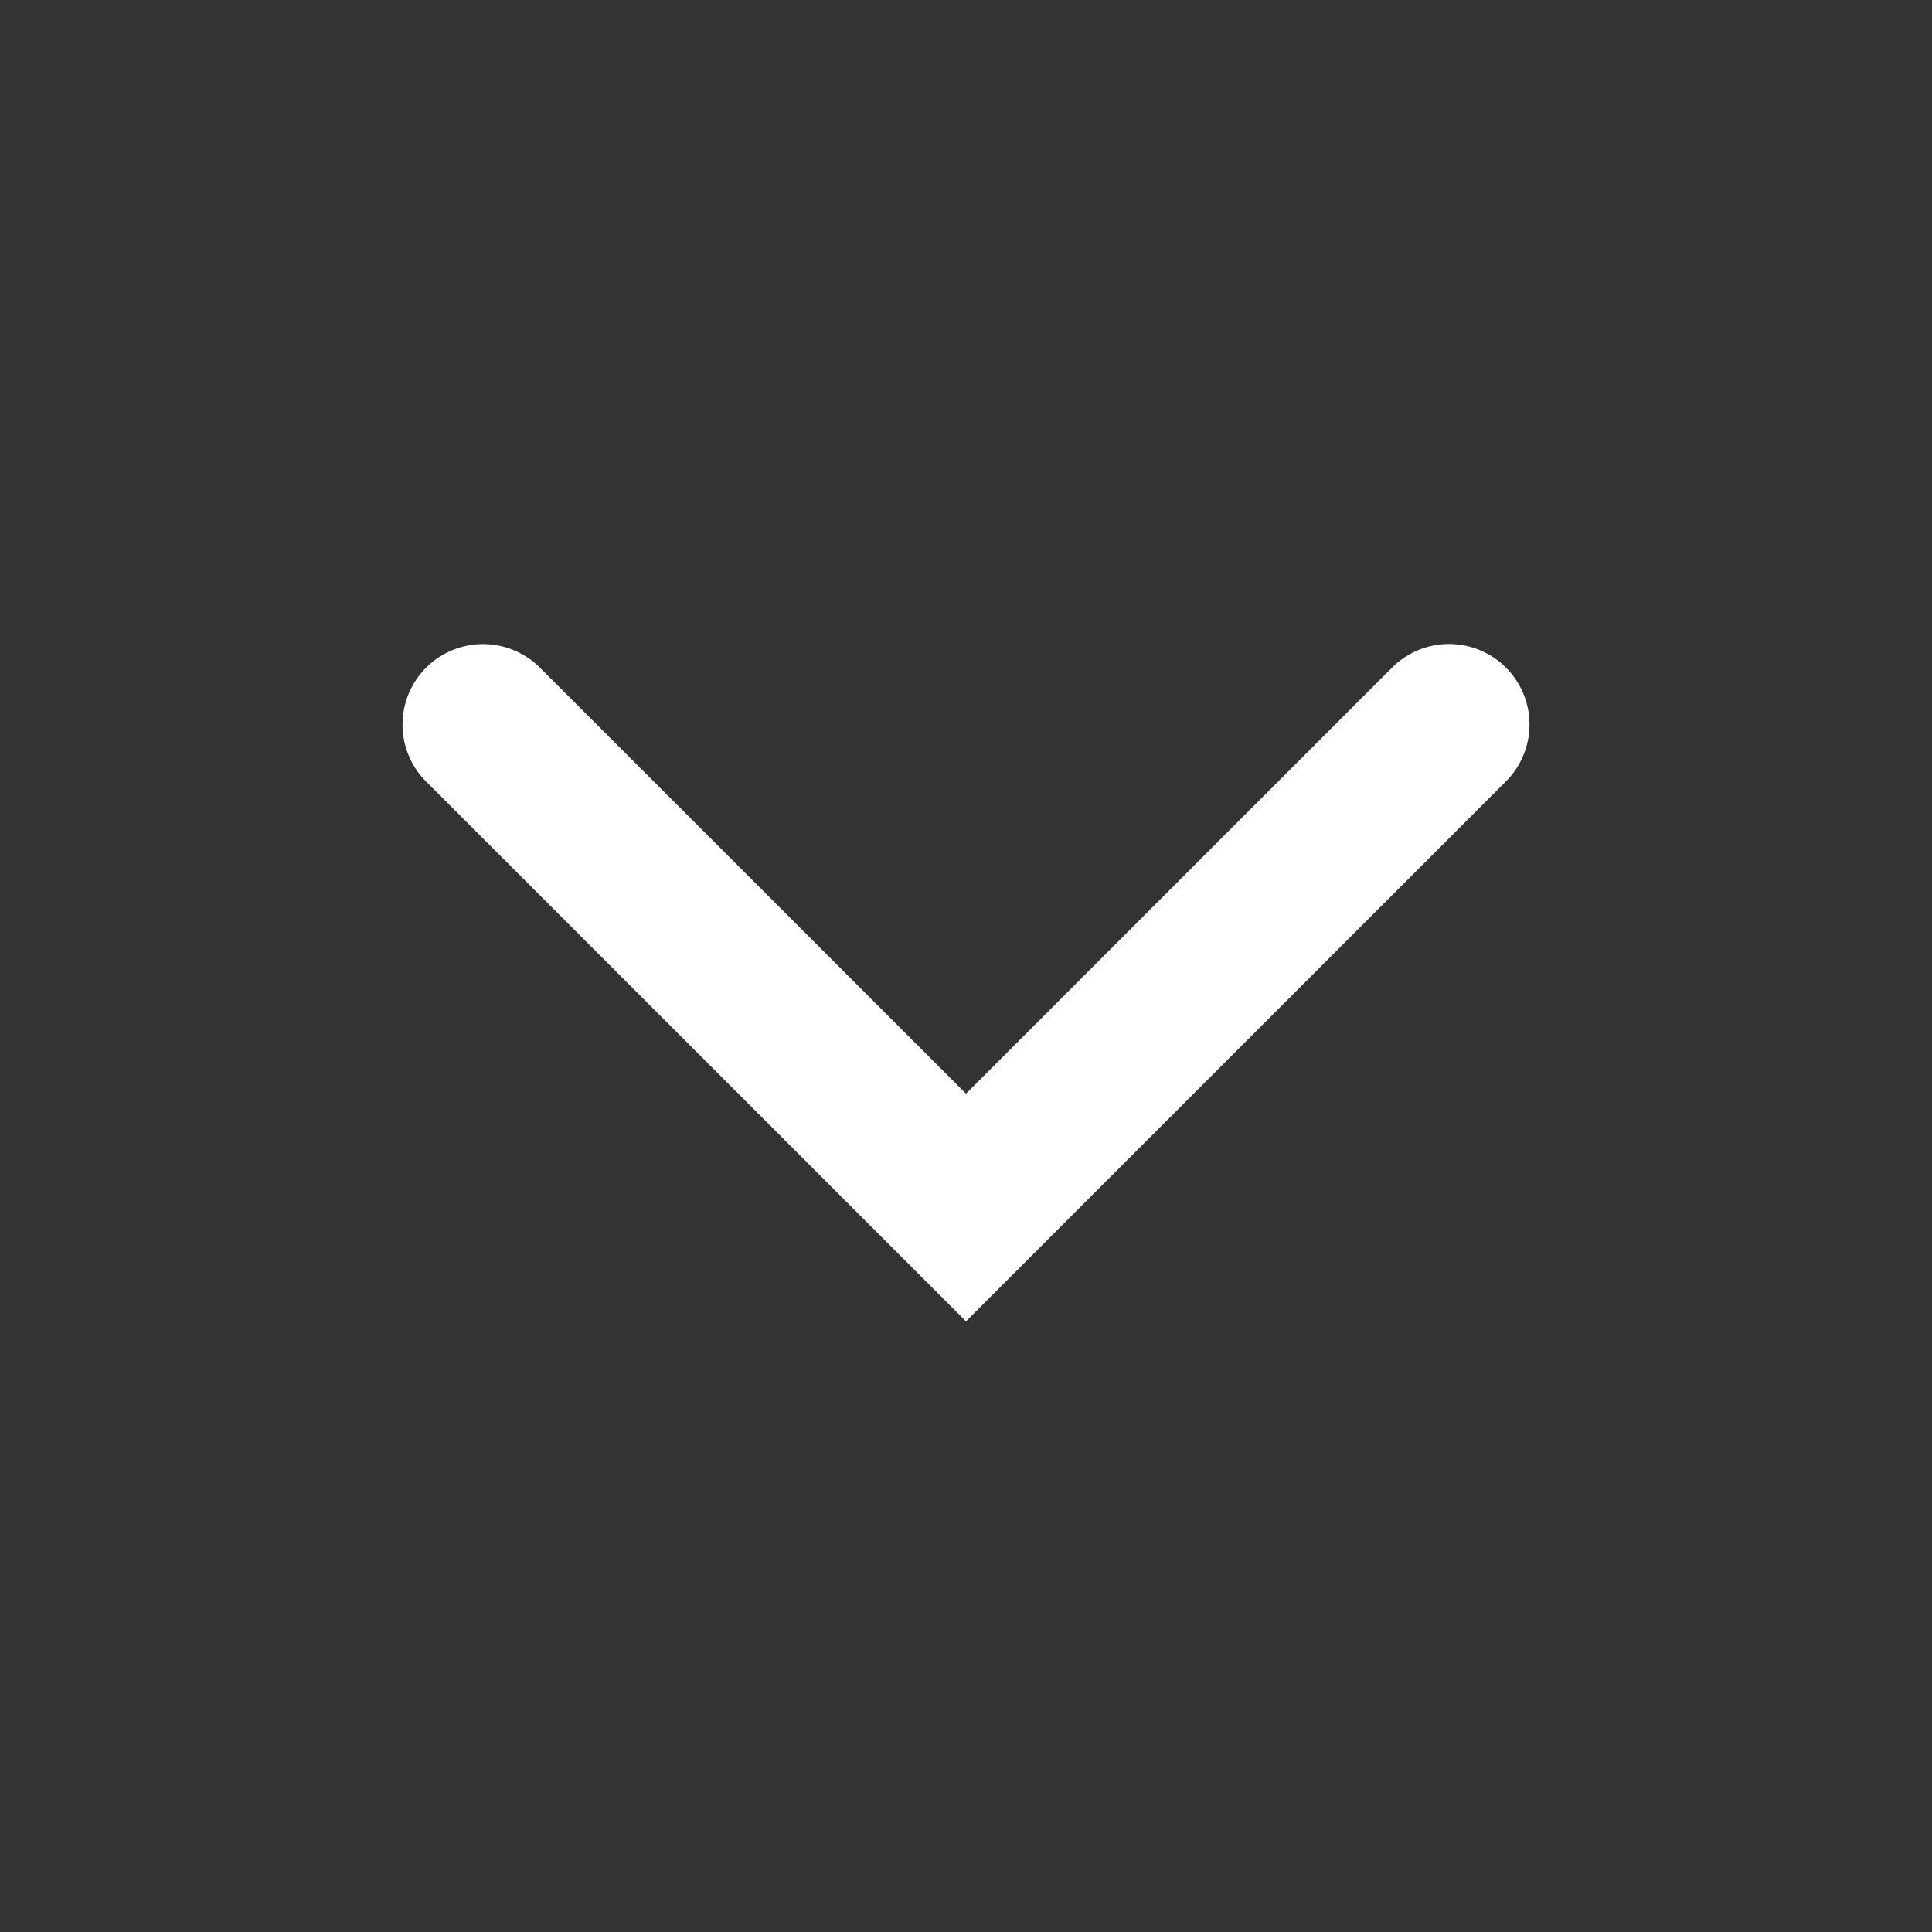 <svg height="24" viewBox="0 0 24 24" width="24" xmlns="http://www.w3.org/2000/svg"><rect x="0" y="0" width="24" height="24" fill="#333333" stroke="none"/><path d="m6 9.001 6 5.999 6-6" fill="none" stroke="#fff" stroke-linecap="round" stroke-width="2"/></svg>
